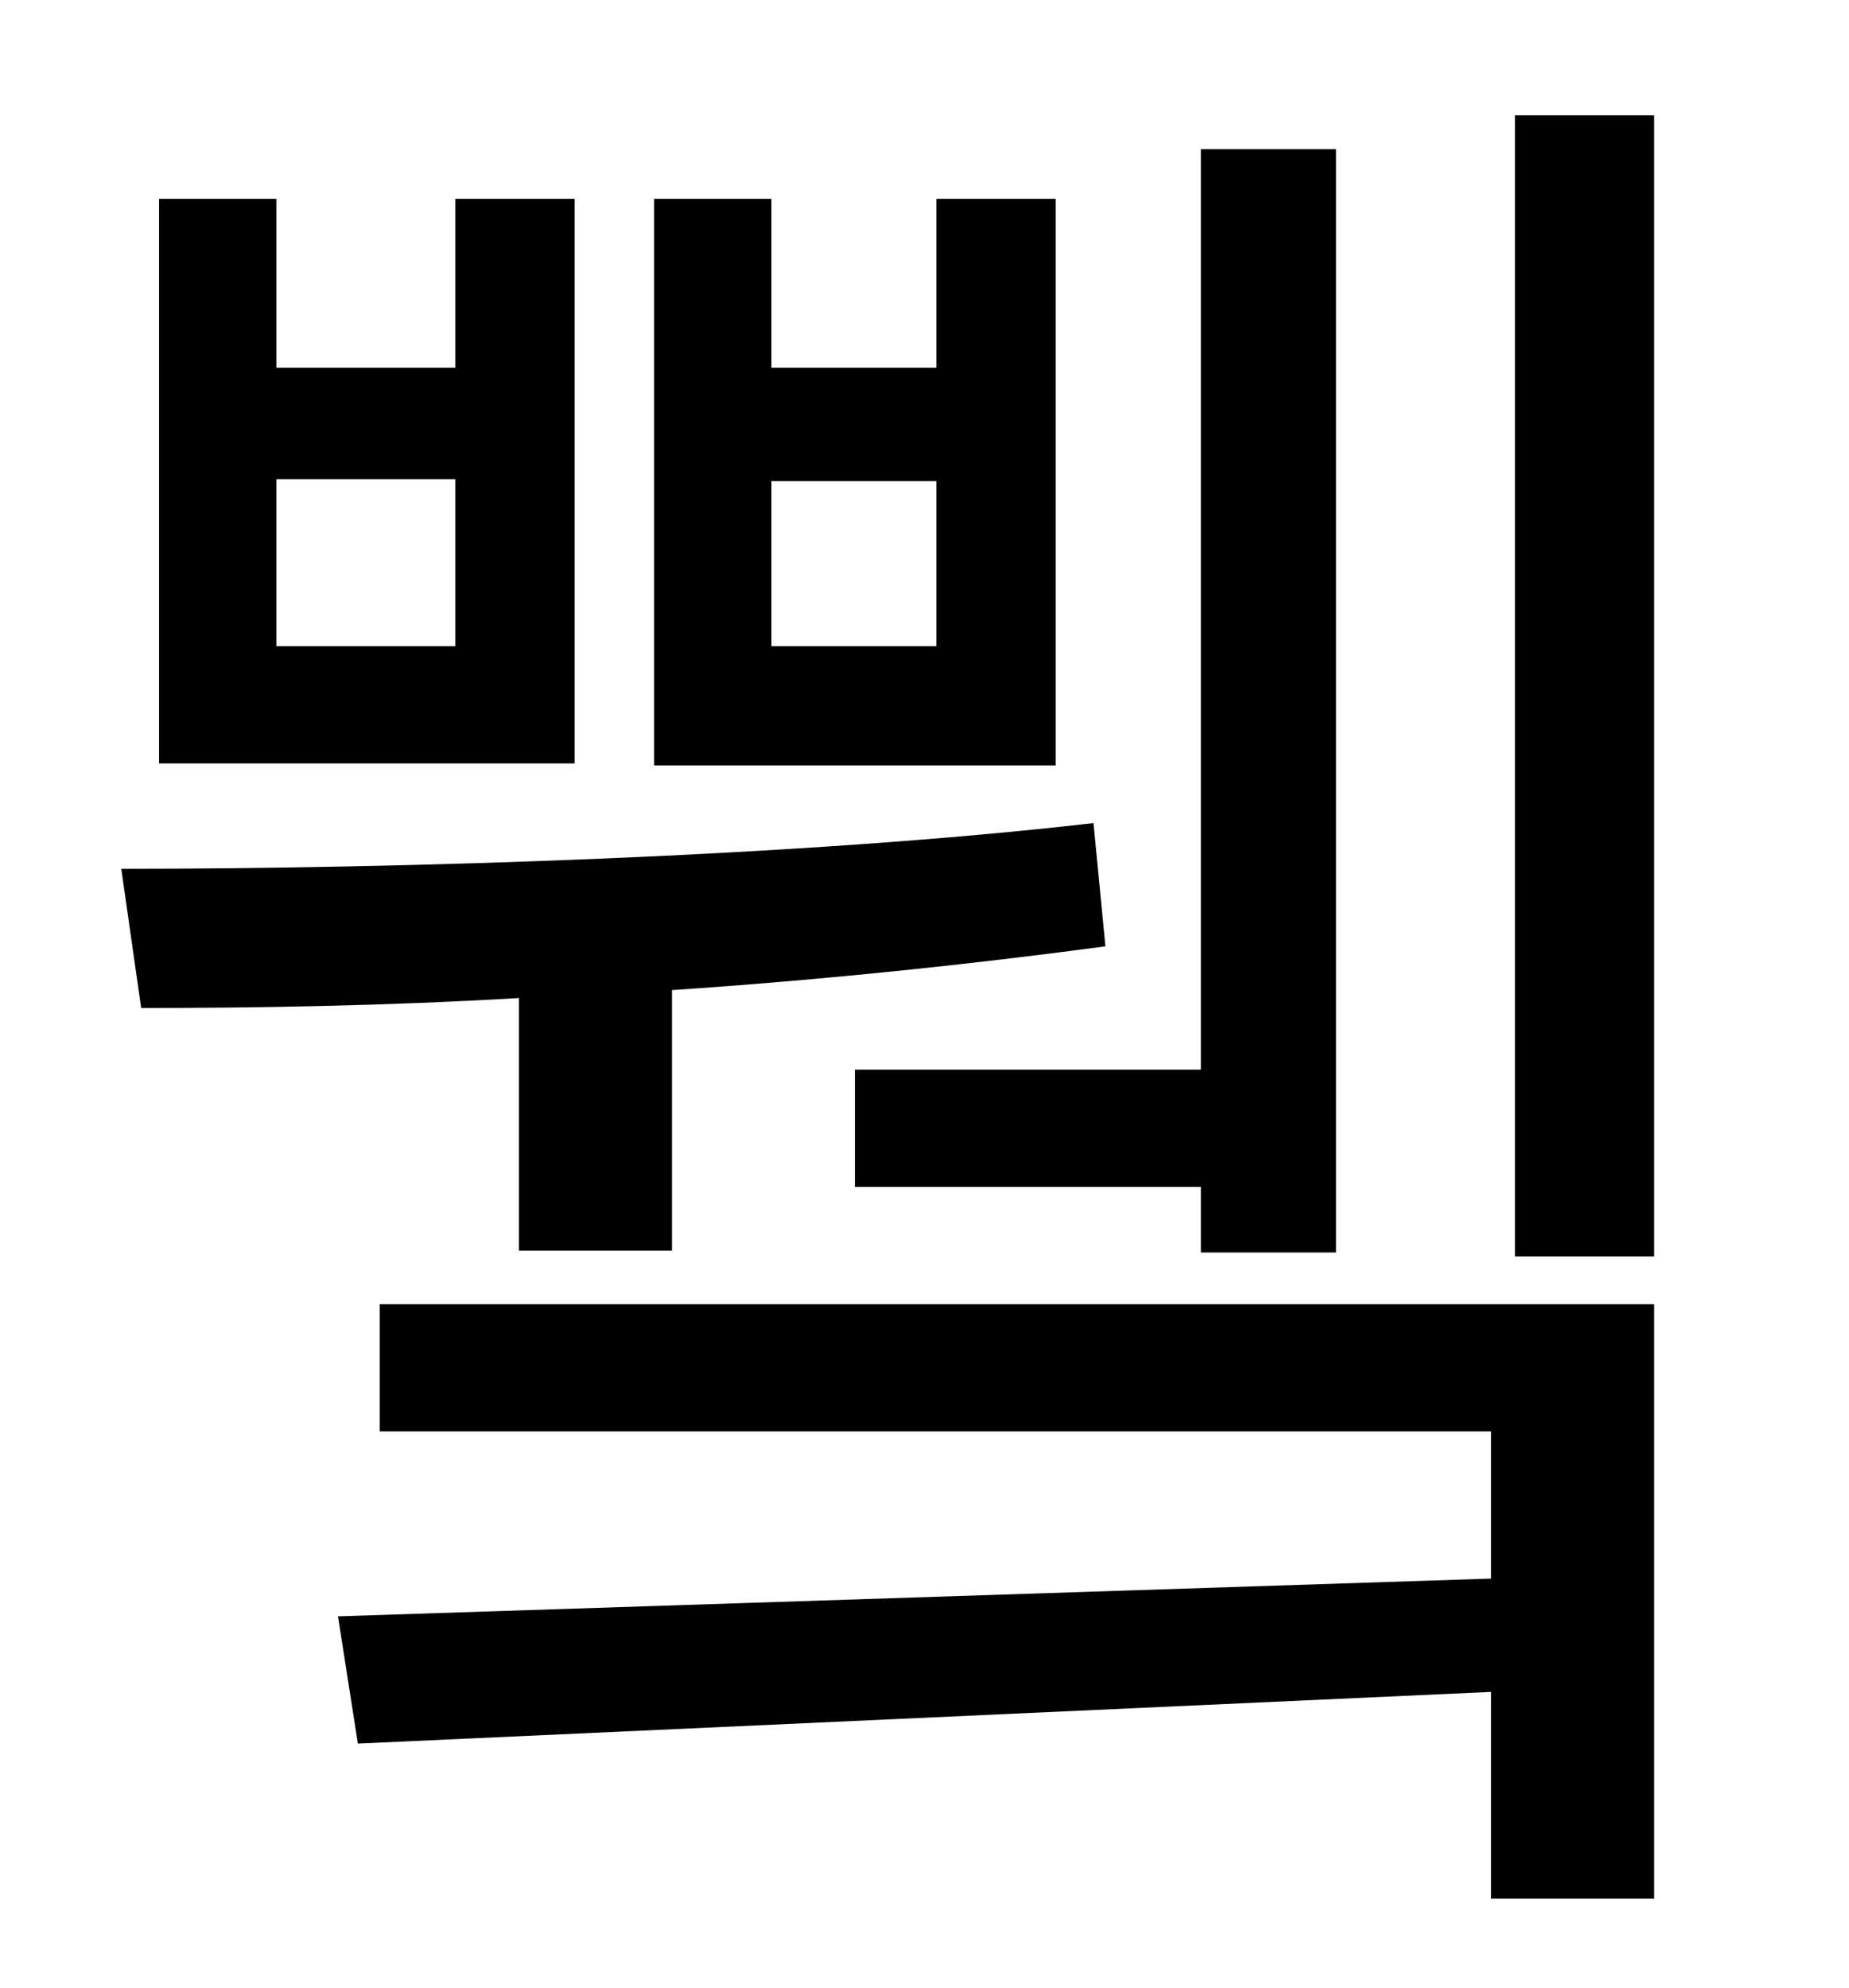 <?xml version="1.0" standalone="no"?>
<!DOCTYPE svg PUBLIC "-//W3C//DTD SVG 1.1//EN" "http://www.w3.org/Graphics/SVG/1.1/DTD/svg11.dtd" >
<svg xmlns="http://www.w3.org/2000/svg" xmlns:xlink="http://www.w3.org/1999/xlink" version="1.1" viewBox="-10 0 930 1000">
   <path fill="currentColor"
d="M420 538h174v-463h68v555h-68v-33h-174v-59zM461 325v-83h-83v83h83zM521 100v285h-202v-285h59v85h83v-85h60zM219 325v-84h-90v84h90zM279 100v284h-209v-284h59v85h90v-85h60zM251 629v-127c-68 4 -133 5 -190 5l-10 -70c139 0 342 -6 489 -23l6 62
c-67 9 -143 17 -218 22v131h-77zM181 720v-64h641v299h-82v-104l-570 26l-10 -64l580 -19v-74h-559zM752 58h70v574h-70v-574z" />
</svg>
